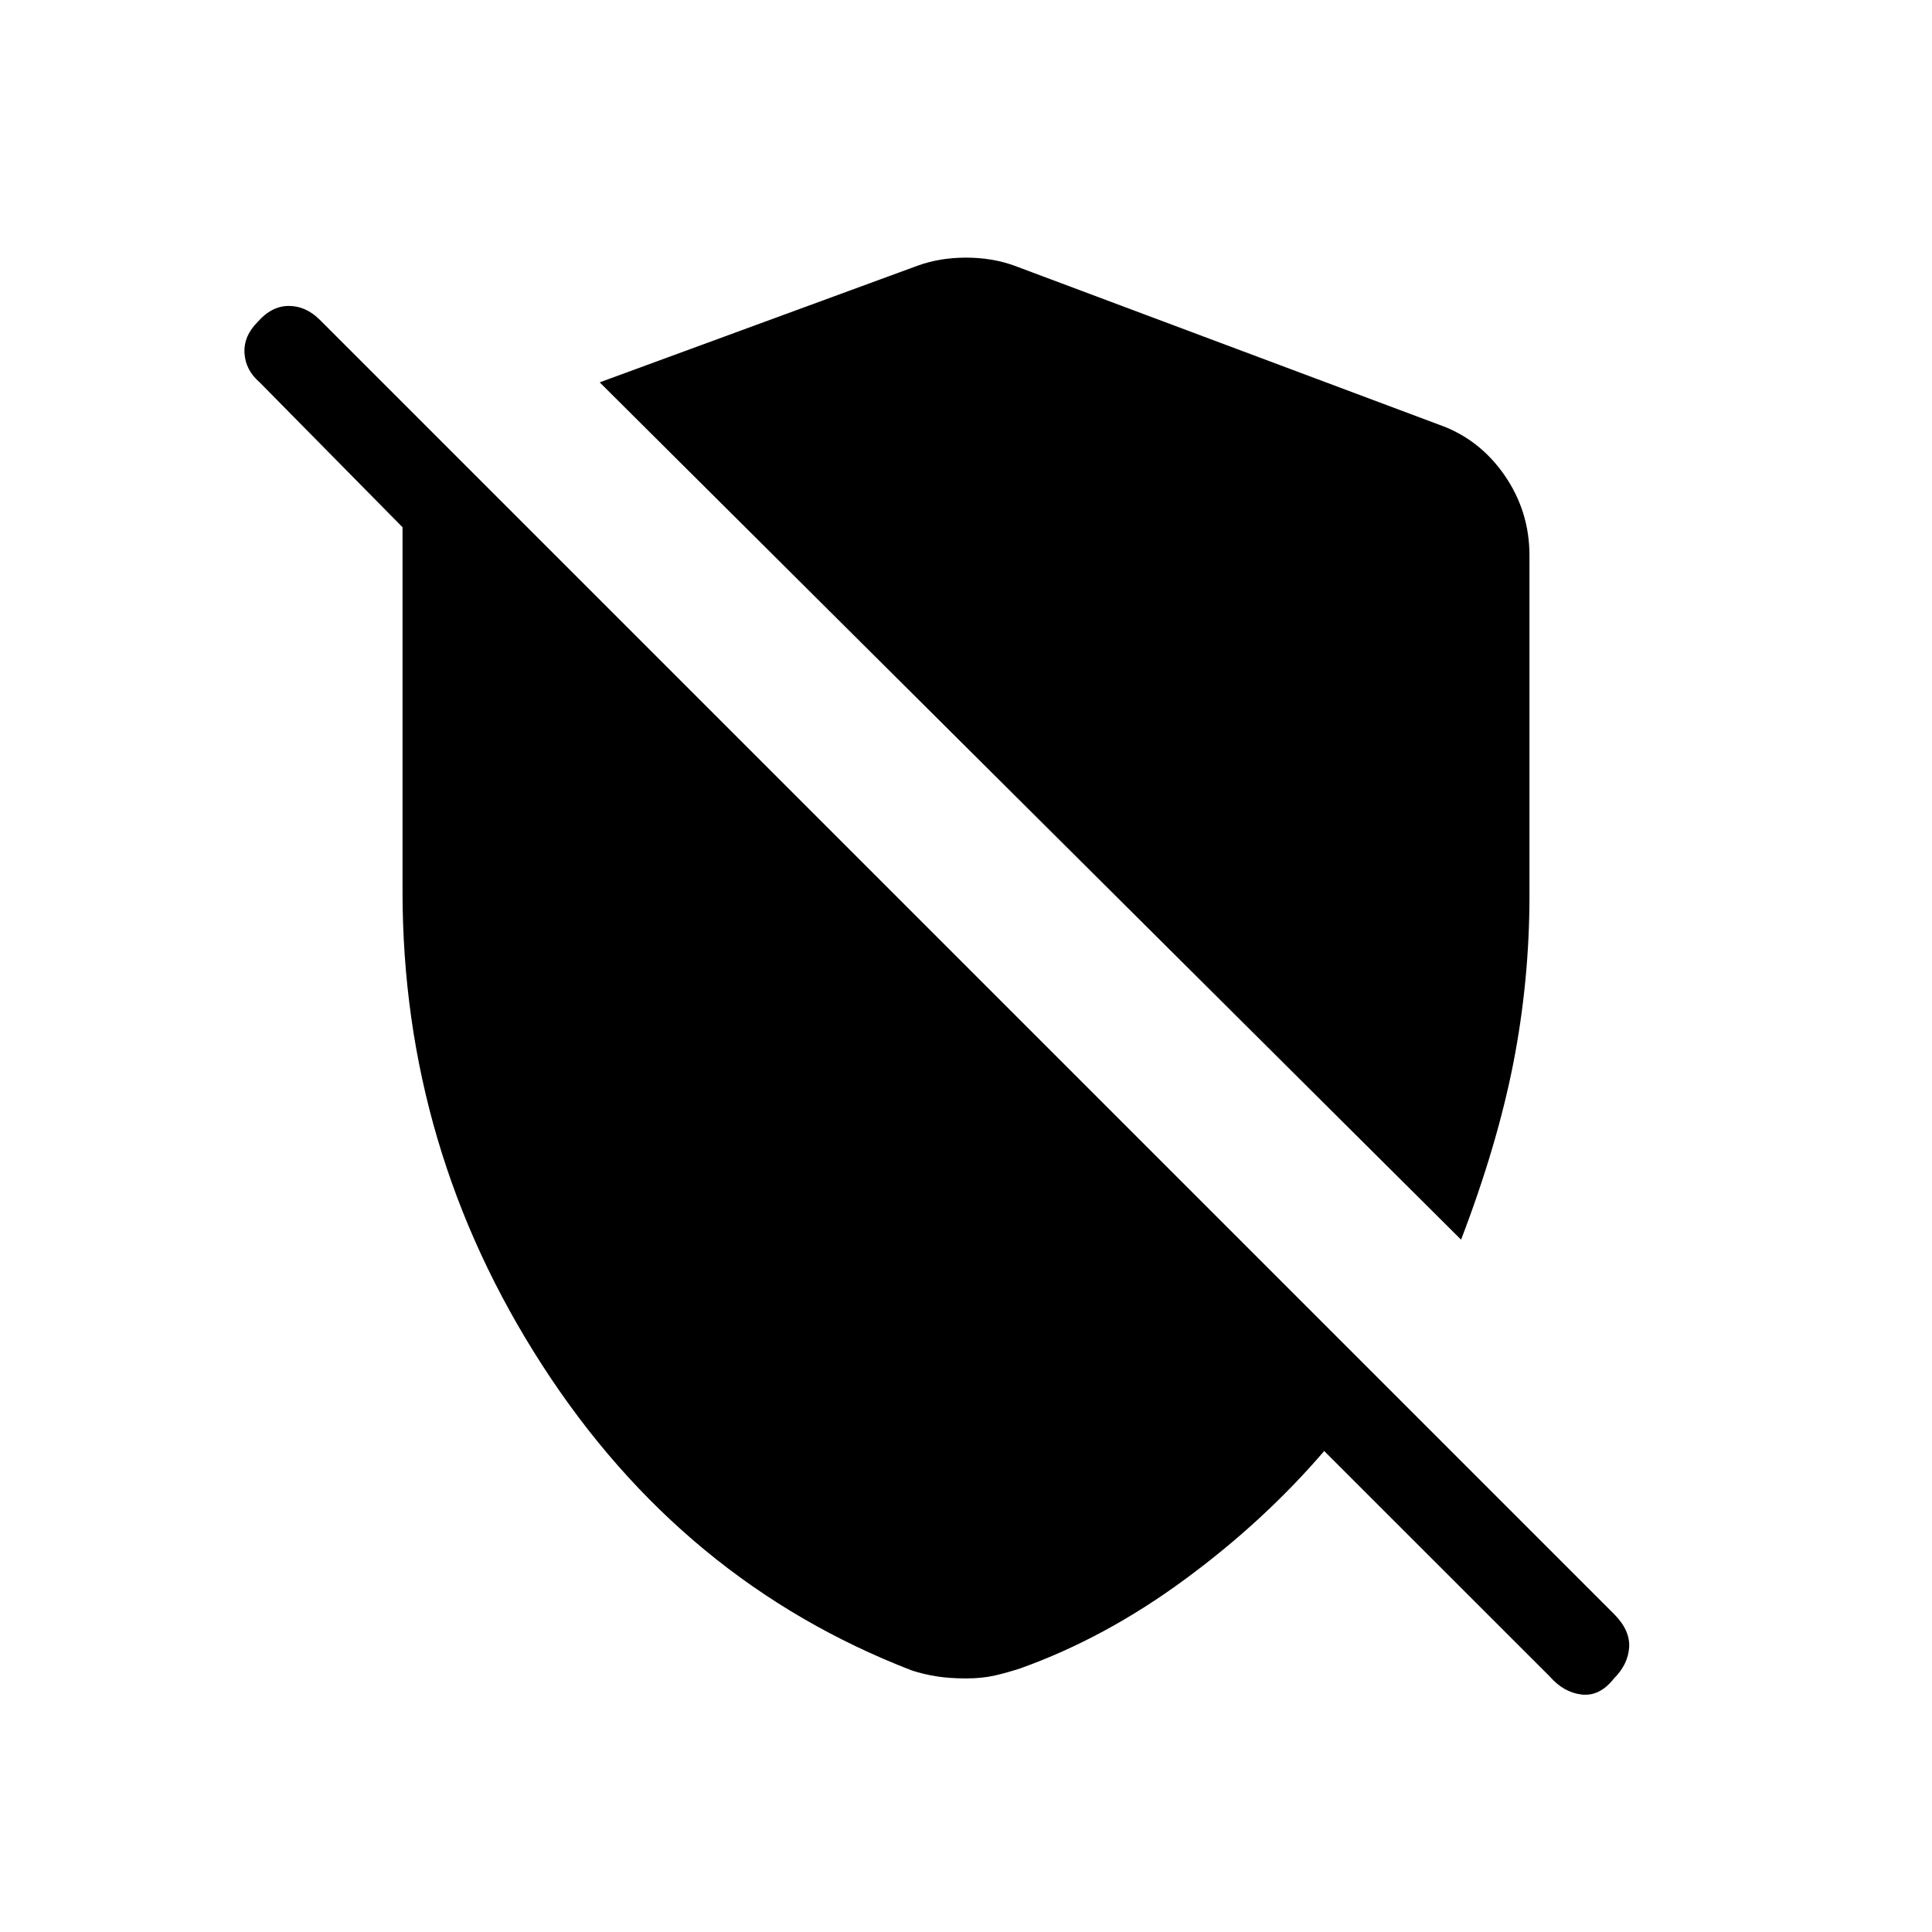 <svg xmlns="http://www.w3.org/2000/svg" height="20" width="20"><path d="M15.125 12.833 6.208 3.958 9.5 2.75q.229-.083.5-.083t.5.083l4.396 1.646q.416.146.677.521.26.375.26.833v3.521q0 .875-.166 1.729-.167.854-.542 1.833Zm.917 4.521-2.334-2.333q-.625.729-1.448 1.333-.822.604-1.698.917-.124.041-.26.073-.135.031-.302.031-.167 0-.302-.021-.136-.021-.26-.062-2.376-.917-3.823-3.157-1.448-2.239-1.448-4.906V5.458l-1.479-1.5q-.146-.125-.157-.302-.01-.177.136-.323.145-.166.323-.166.177 0 .322.145l13.396 13.396q.167.167.157.344-.011.177-.157.323-.146.187-.333.167-.187-.021-.333-.188Z"/></svg>
